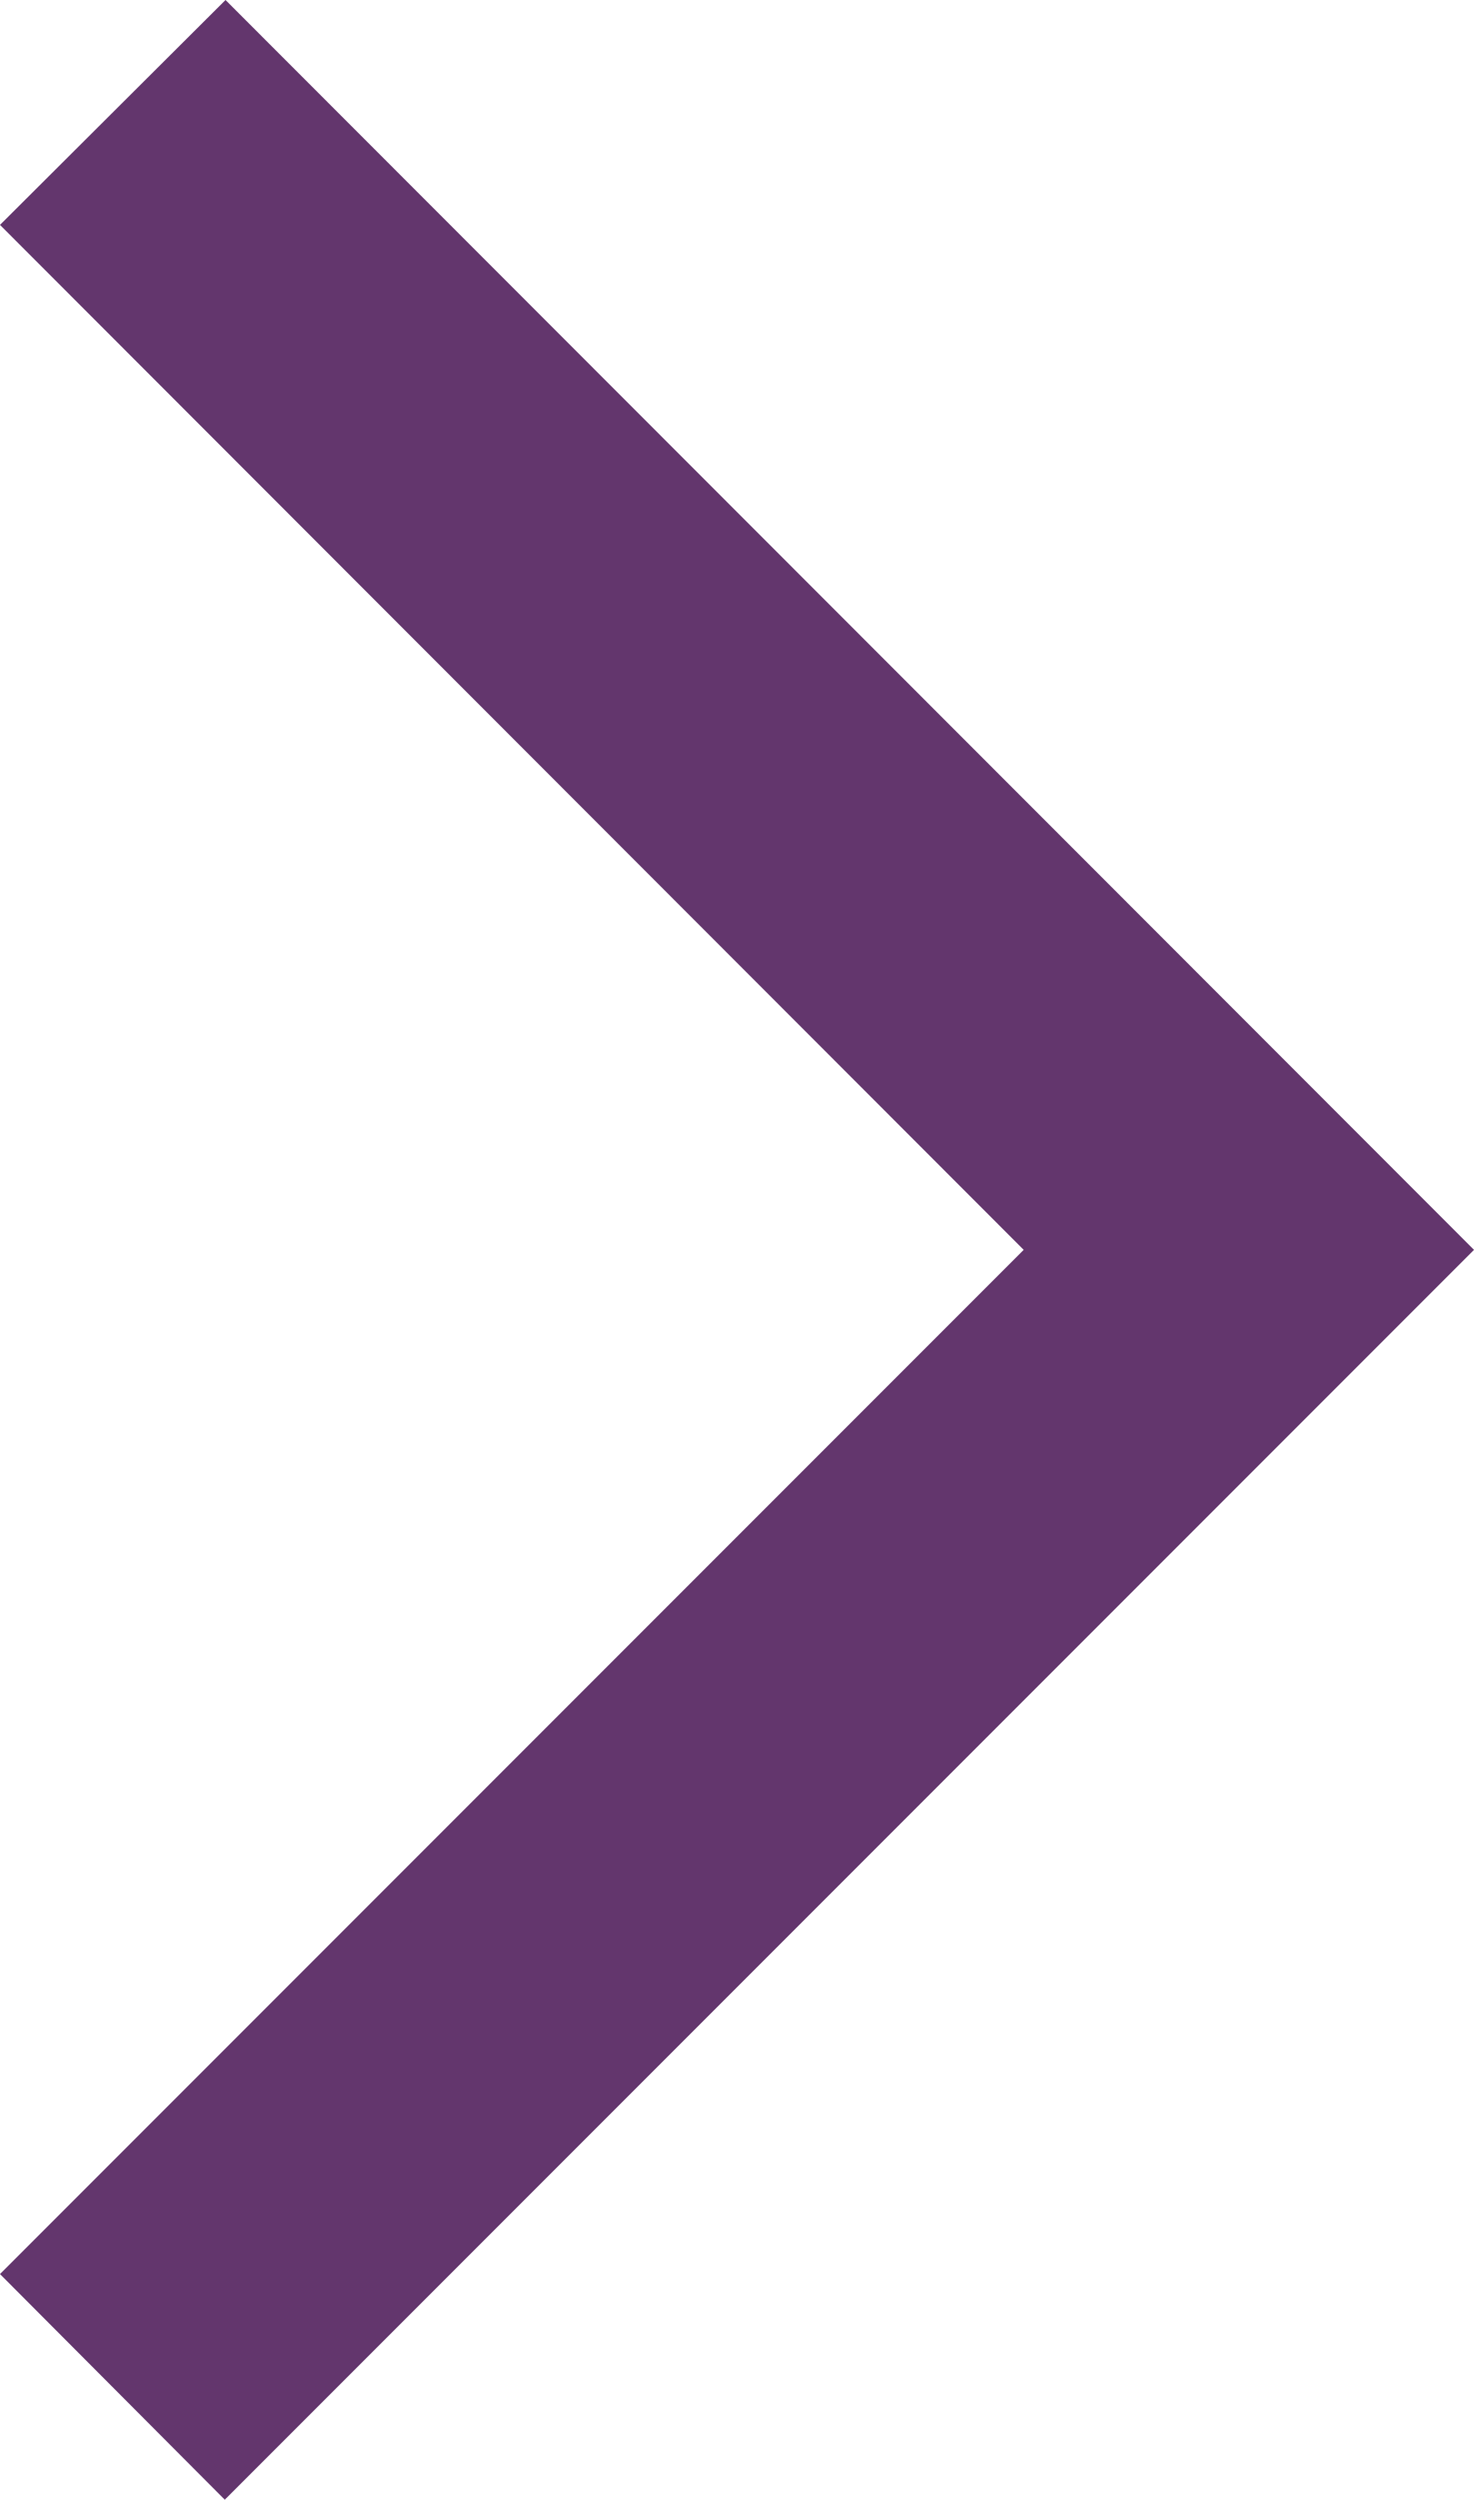 <svg xmlns="http://www.w3.org/2000/svg" viewBox="0 0 20 33.9"><defs><style>.cls-1{fill:#63366d;}</style></defs><g id="Слой_2" data-name="Слой 2"><g id="Слой_2-2" data-name="Слой 2"><polygon class="cls-1" points="13.89 16.95 0 30.84 3.05 33.9 20 16.95 3.06 0 0 3.05 13.89 16.95"/></g></g></svg>